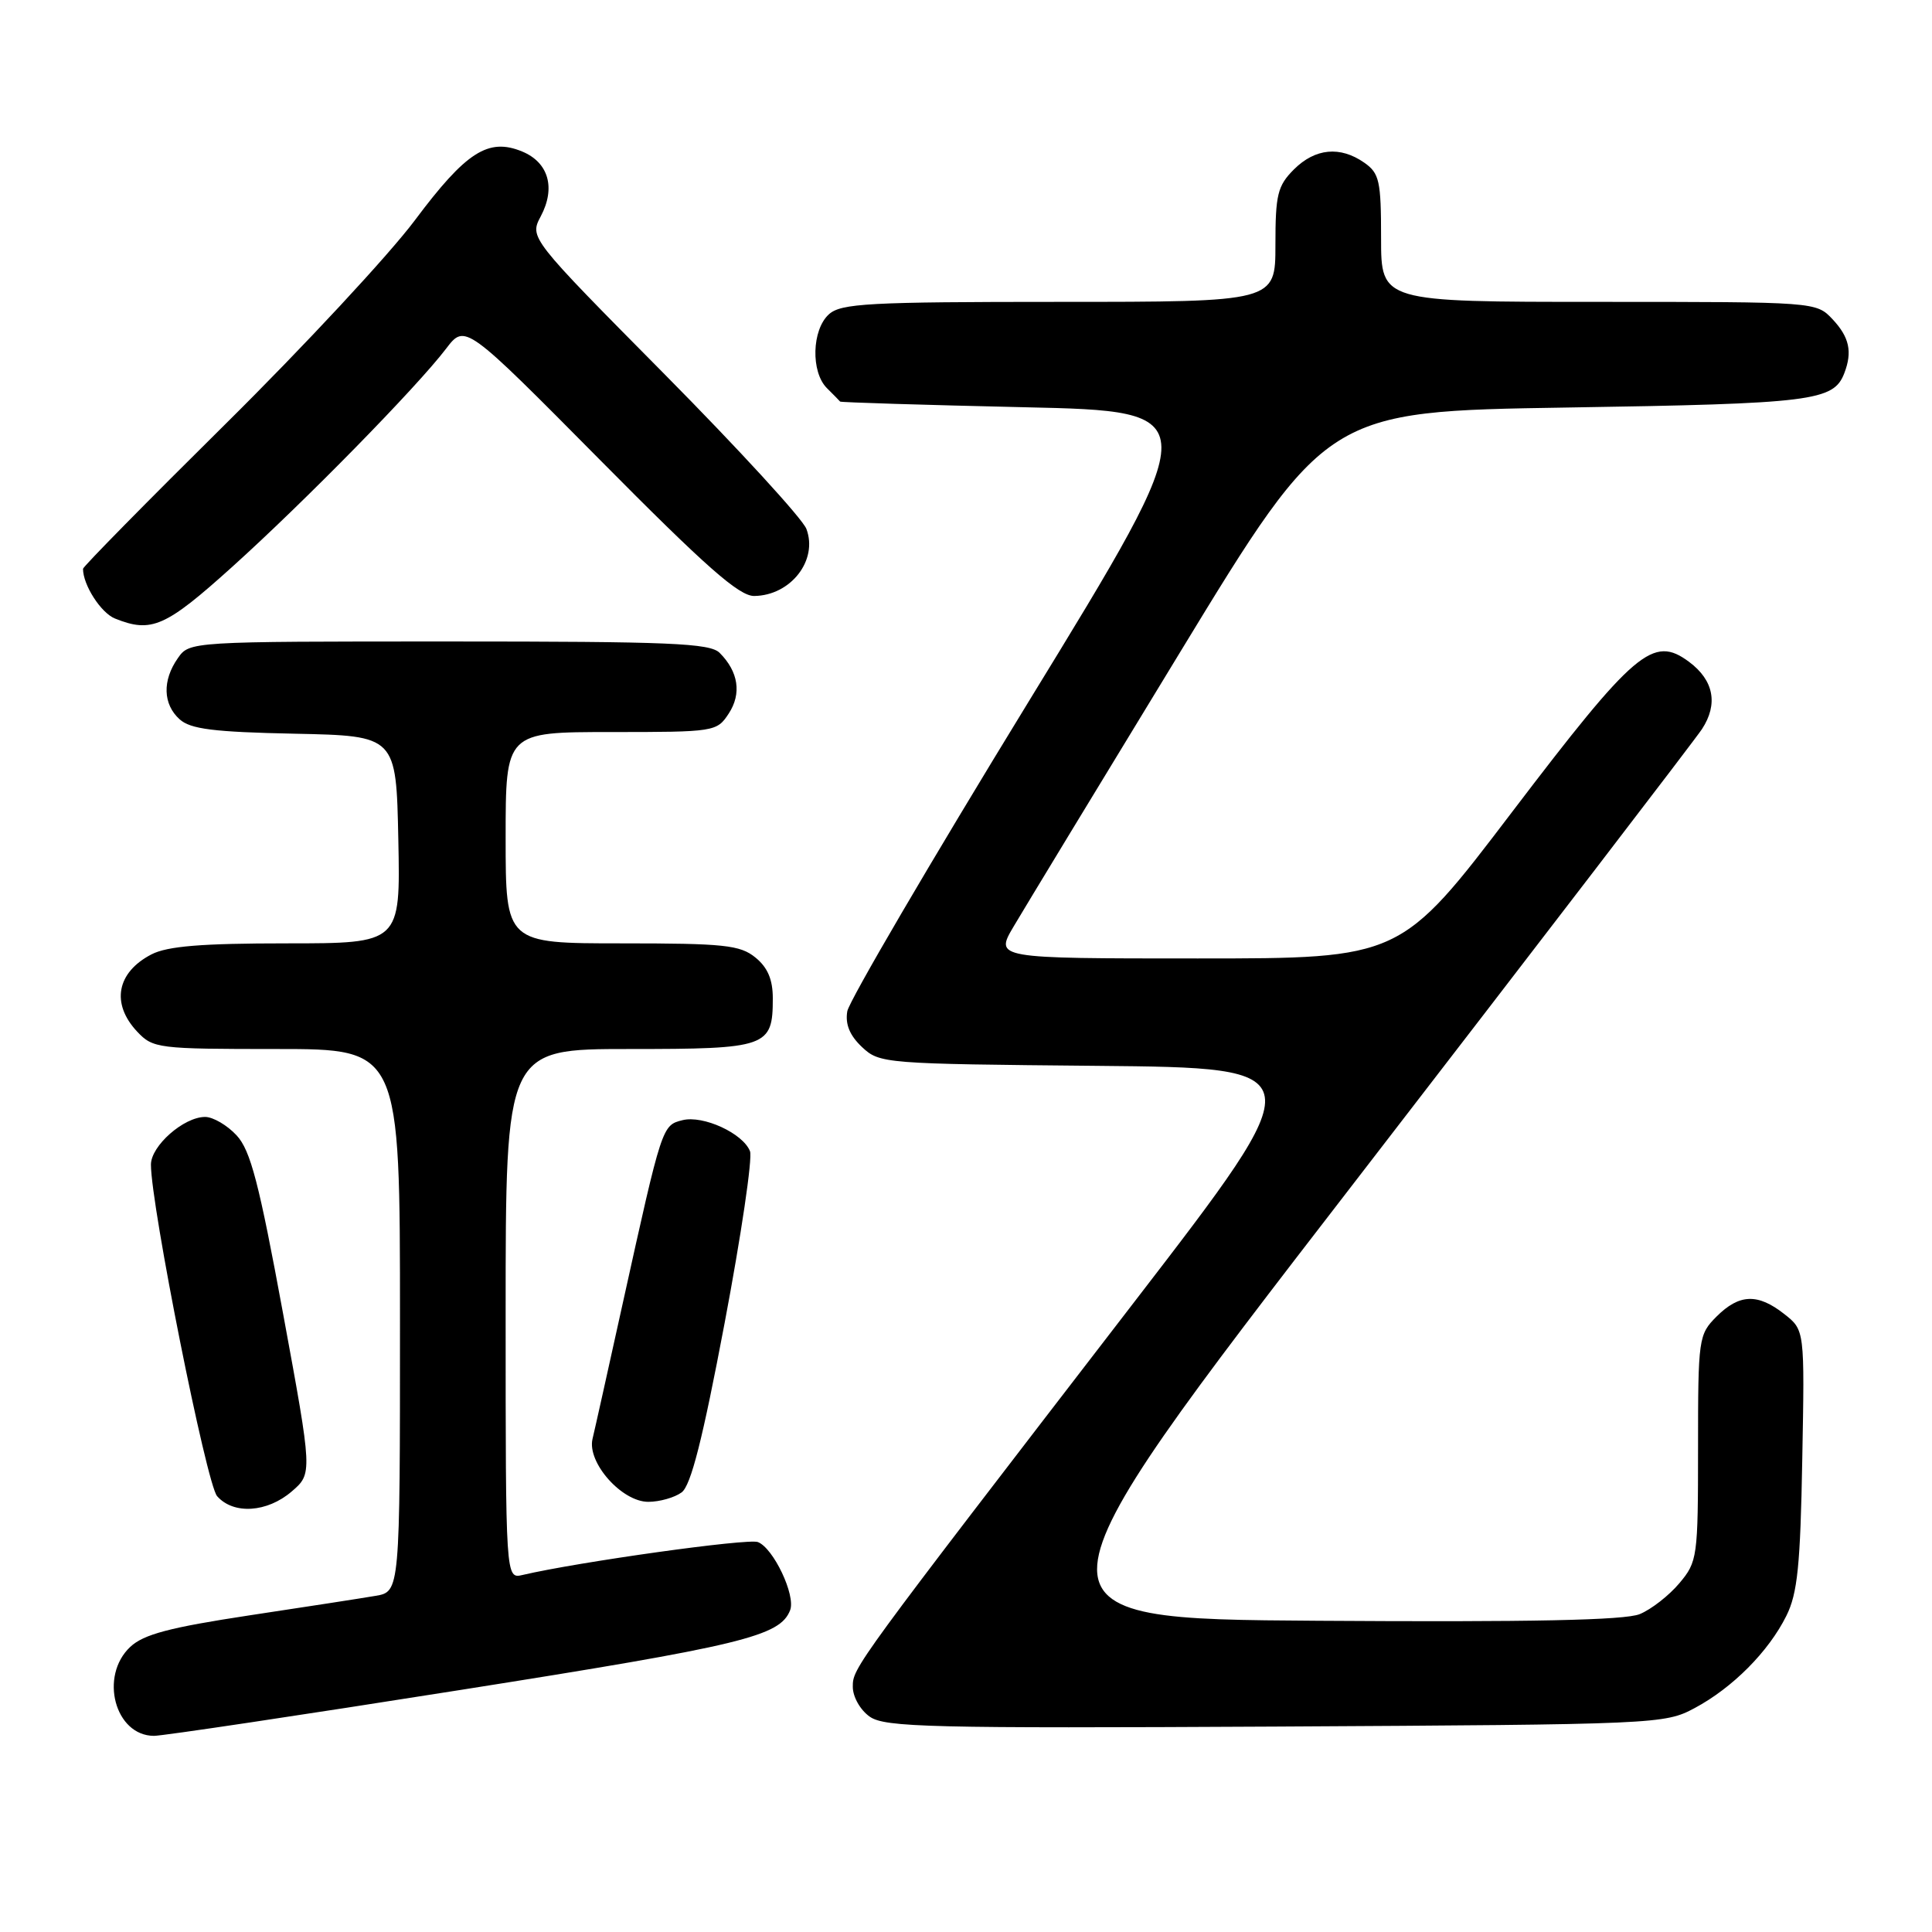 <?xml version="1.0" encoding="UTF-8" standalone="no"?>
<!DOCTYPE svg PUBLIC "-//W3C//DTD SVG 1.1//EN" "http://www.w3.org/Graphics/SVG/1.1/DTD/svg11.dtd" >
<svg xmlns="http://www.w3.org/2000/svg" xmlns:xlink="http://www.w3.org/1999/xlink" version="1.1" viewBox="0 0 256 256">
 <g >
 <path fill="currentColor"
d=" M 61.00 223.93 C 98.41 218.02 103.36 216.82 104.70 213.35 C 105.45 211.38 102.48 205.12 100.42 204.33 C 99.09 203.82 76.65 206.96 69.25 208.69 C 67.00 209.22 67.00 209.22 67.00 174.11 C 67.00 139.00 67.00 139.00 83.38 139.00 C 101.68 139.00 102.40 138.75 102.40 132.28 C 102.40 129.79 101.72 128.19 100.09 126.87 C 98.06 125.22 95.94 125.00 82.39 125.00 C 67.00 125.00 67.00 125.00 67.00 111.00 C 67.00 97.00 67.00 97.00 80.98 97.00 C 94.71 97.00 94.98 96.96 96.56 94.55 C 98.29 91.91 97.85 89.00 95.36 86.51 C 94.08 85.22 88.76 85.00 59.49 85.00 C 25.11 85.00 25.11 85.00 23.56 87.22 C 21.49 90.17 21.59 93.32 23.80 95.31 C 25.23 96.61 28.31 97.00 39.05 97.22 C 52.50 97.50 52.50 97.50 52.78 111.25 C 53.06 125.00 53.06 125.00 37.98 125.00 C 26.70 125.00 22.19 125.37 20.07 126.46 C 15.46 128.85 14.69 132.98 18.17 136.69 C 20.27 138.92 20.90 139.00 36.67 139.00 C 53.00 139.00 53.00 139.00 53.00 174.95 C 53.00 210.91 53.00 210.91 49.75 211.46 C 47.96 211.77 40.43 212.93 33.01 214.05 C 22.47 215.65 19.03 216.56 17.26 218.22 C 13.13 222.10 15.23 229.99 20.40 230.01 C 21.56 230.01 39.82 227.28 61.00 223.93 Z  M 224.55 226.33 C 229.58 223.64 234.34 218.85 236.70 214.11 C 238.18 211.15 238.56 207.41 238.81 193.37 C 239.13 176.24 239.13 176.24 236.43 174.12 C 232.91 171.35 230.47 171.44 227.45 174.45 C 225.07 176.84 225.00 177.32 225.00 191.88 C 225.00 206.35 224.92 206.94 222.52 209.79 C 221.16 211.41 218.79 213.26 217.27 213.88 C 215.31 214.69 202.84 214.95 174.67 214.76 C 134.85 214.50 134.85 214.50 179.37 156.80 C 203.85 125.06 224.62 97.98 225.52 96.61 C 227.69 93.29 227.09 90.14 223.81 87.70 C 219.04 84.15 216.67 86.16 200.36 107.59 C 185.60 127.00 185.60 127.00 158.70 127.00 C 131.81 127.00 131.81 127.00 134.32 122.75 C 135.70 120.41 145.60 104.10 156.32 86.50 C 175.80 54.50 175.80 54.50 207.65 54.00 C 240.18 53.49 242.96 53.14 244.38 49.45 C 245.47 46.61 245.05 44.68 242.83 42.31 C 240.65 40.00 240.65 40.00 211.83 40.00 C 183.00 40.00 183.00 40.00 183.00 31.56 C 183.00 23.97 182.78 22.96 180.78 21.56 C 177.58 19.32 174.27 19.64 171.45 22.45 C 169.28 24.63 169.00 25.78 169.00 32.45 C 169.00 40.00 169.00 40.00 140.33 40.00 C 115.05 40.00 111.44 40.20 109.83 41.65 C 107.57 43.70 107.42 49.28 109.57 51.43 C 110.44 52.29 111.22 53.09 111.32 53.21 C 111.42 53.32 122.38 53.66 135.68 53.96 C 159.86 54.50 159.86 54.50 136.28 93.00 C 123.31 114.18 112.51 132.63 112.27 134.00 C 111.98 135.72 112.59 137.20 114.22 138.74 C 116.55 140.93 117.16 140.97 145.38 141.23 C 174.17 141.50 174.17 141.50 150.31 172.50 C 112.95 221.03 113.00 220.97 113.00 223.51 C 113.00 224.84 113.99 226.59 115.25 227.47 C 117.25 228.88 123.32 229.02 169.00 228.78 C 219.66 228.50 220.57 228.46 224.55 226.33 Z  M 38.65 197.63 C 41.41 195.25 41.41 195.25 37.51 174.06 C 34.33 156.78 33.20 152.43 31.35 150.44 C 30.11 149.10 28.23 148.00 27.18 148.00 C 24.35 148.00 20.00 151.83 20.00 154.32 C 20.00 159.76 27.36 196.65 28.77 198.25 C 30.93 200.71 35.39 200.43 38.65 197.63 Z  M 90.32 197.75 C 91.55 196.84 93.10 190.73 96.01 175.34 C 98.21 163.70 99.73 153.45 99.38 152.55 C 98.47 150.18 93.17 147.74 90.43 148.43 C 87.73 149.11 87.73 149.11 82.56 172.50 C 80.62 181.30 78.80 189.48 78.51 190.67 C 77.78 193.80 82.39 199.00 85.90 199.00 C 87.39 199.00 89.38 198.44 90.32 197.75 Z  M 30.76 75.12 C 40.41 66.42 55.20 51.33 59.11 46.20 C 61.63 42.90 61.63 42.90 79.51 60.95 C 93.54 75.12 97.93 78.99 99.94 78.97 C 104.78 78.91 108.42 74.23 106.85 70.08 C 106.35 68.75 97.89 59.52 88.05 49.58 C 70.15 31.50 70.15 31.50 71.66 28.65 C 73.65 24.89 72.69 21.53 69.20 20.08 C 64.70 18.22 61.76 20.11 54.97 29.19 C 51.55 33.76 40.26 45.91 29.88 56.18 C 19.49 66.46 11.00 75.09 11.00 75.37 C 11.00 77.52 13.38 81.22 15.24 81.96 C 20.07 83.90 21.92 83.09 30.76 75.12 Z "/>
</g>
</svg>